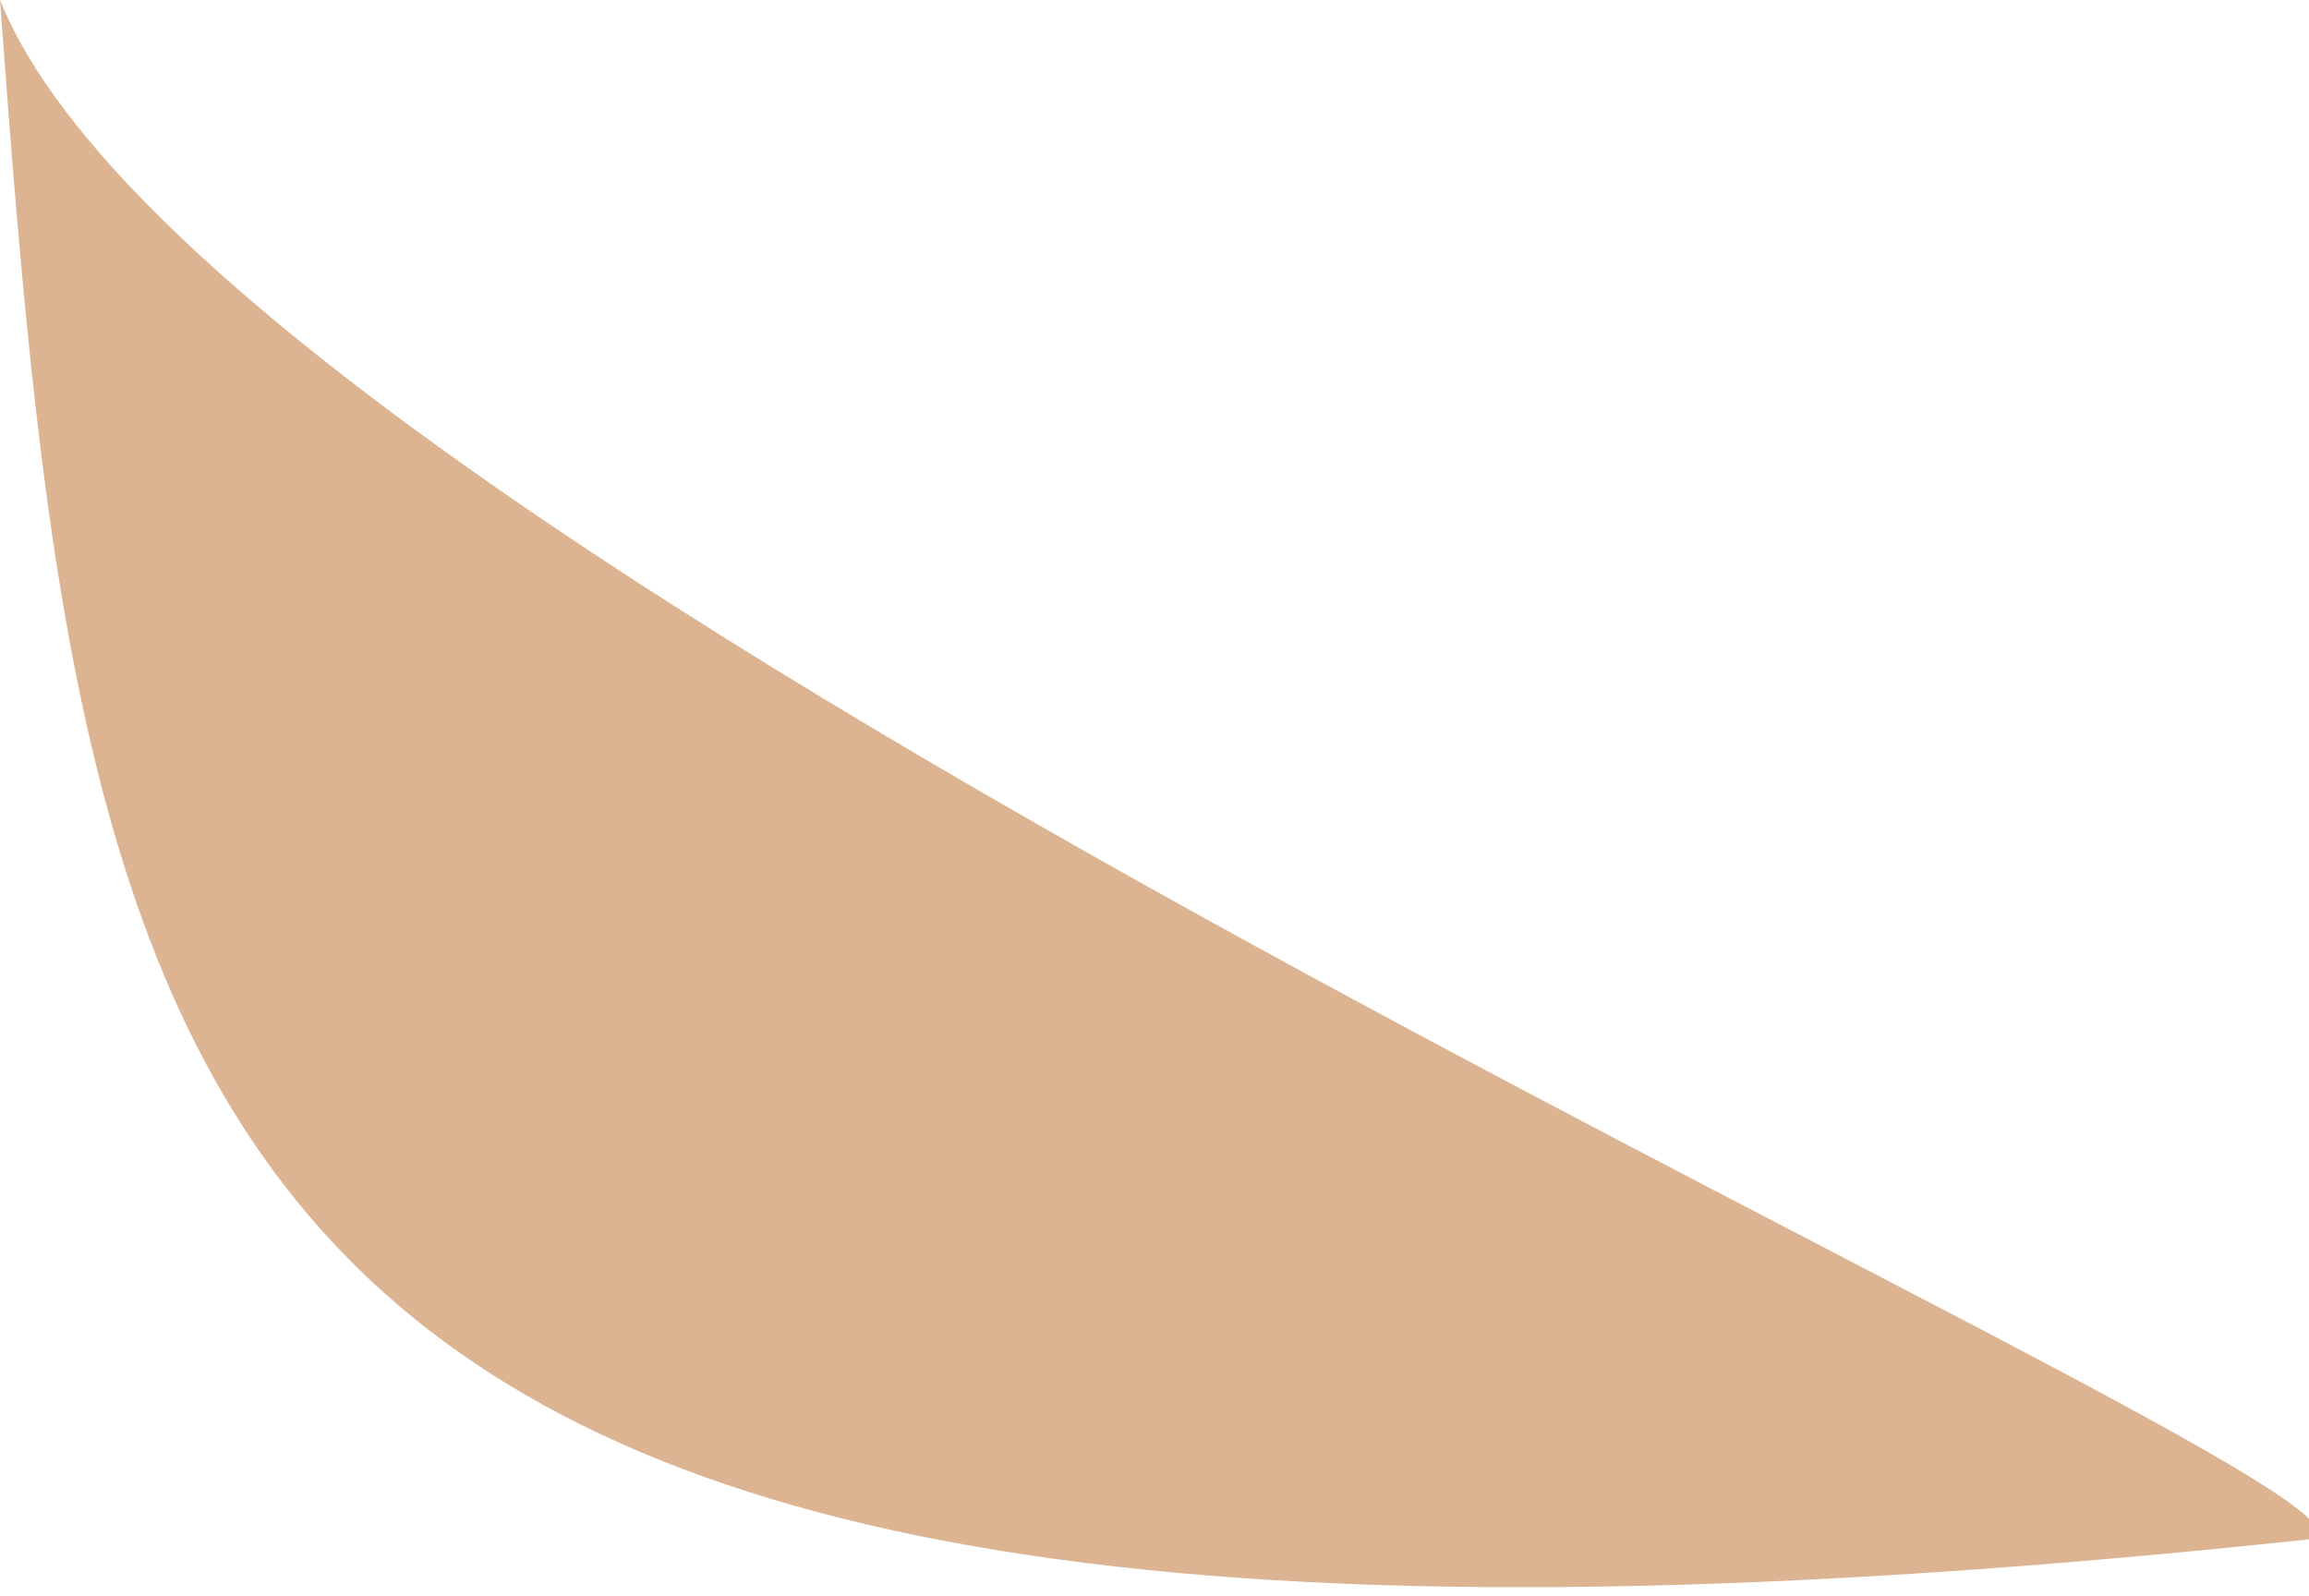 <!-- Generator: Adobe Illustrator 19.1.0, SVG Export Plug-In  -->
<svg version="1.1"
	 xmlns="http://www.w3.org/2000/svg" xmlns:xlink="http://www.w3.org/1999/xlink" xmlns:a="http://ns.adobe.com/AdobeSVGViewerExtensions/3.0/"
	 x="0px" y="0px" width="8.1px" height="5.6px" viewBox="0 0 8.1 5.6" style="enable-background:new 0 0 8.1 5.6;"
	 xml:space="preserve">
<style type="text/css">
	.st0{fill:#DDB492;}
</style>
<defs>
</defs>
<path id="XMLID_1_" class="st0" d="M8.1,5.4C8.7,5.3,0.8,2,0,0C0.3,4.1,0.6,6.2,8.1,5.4z"/>
</svg>
